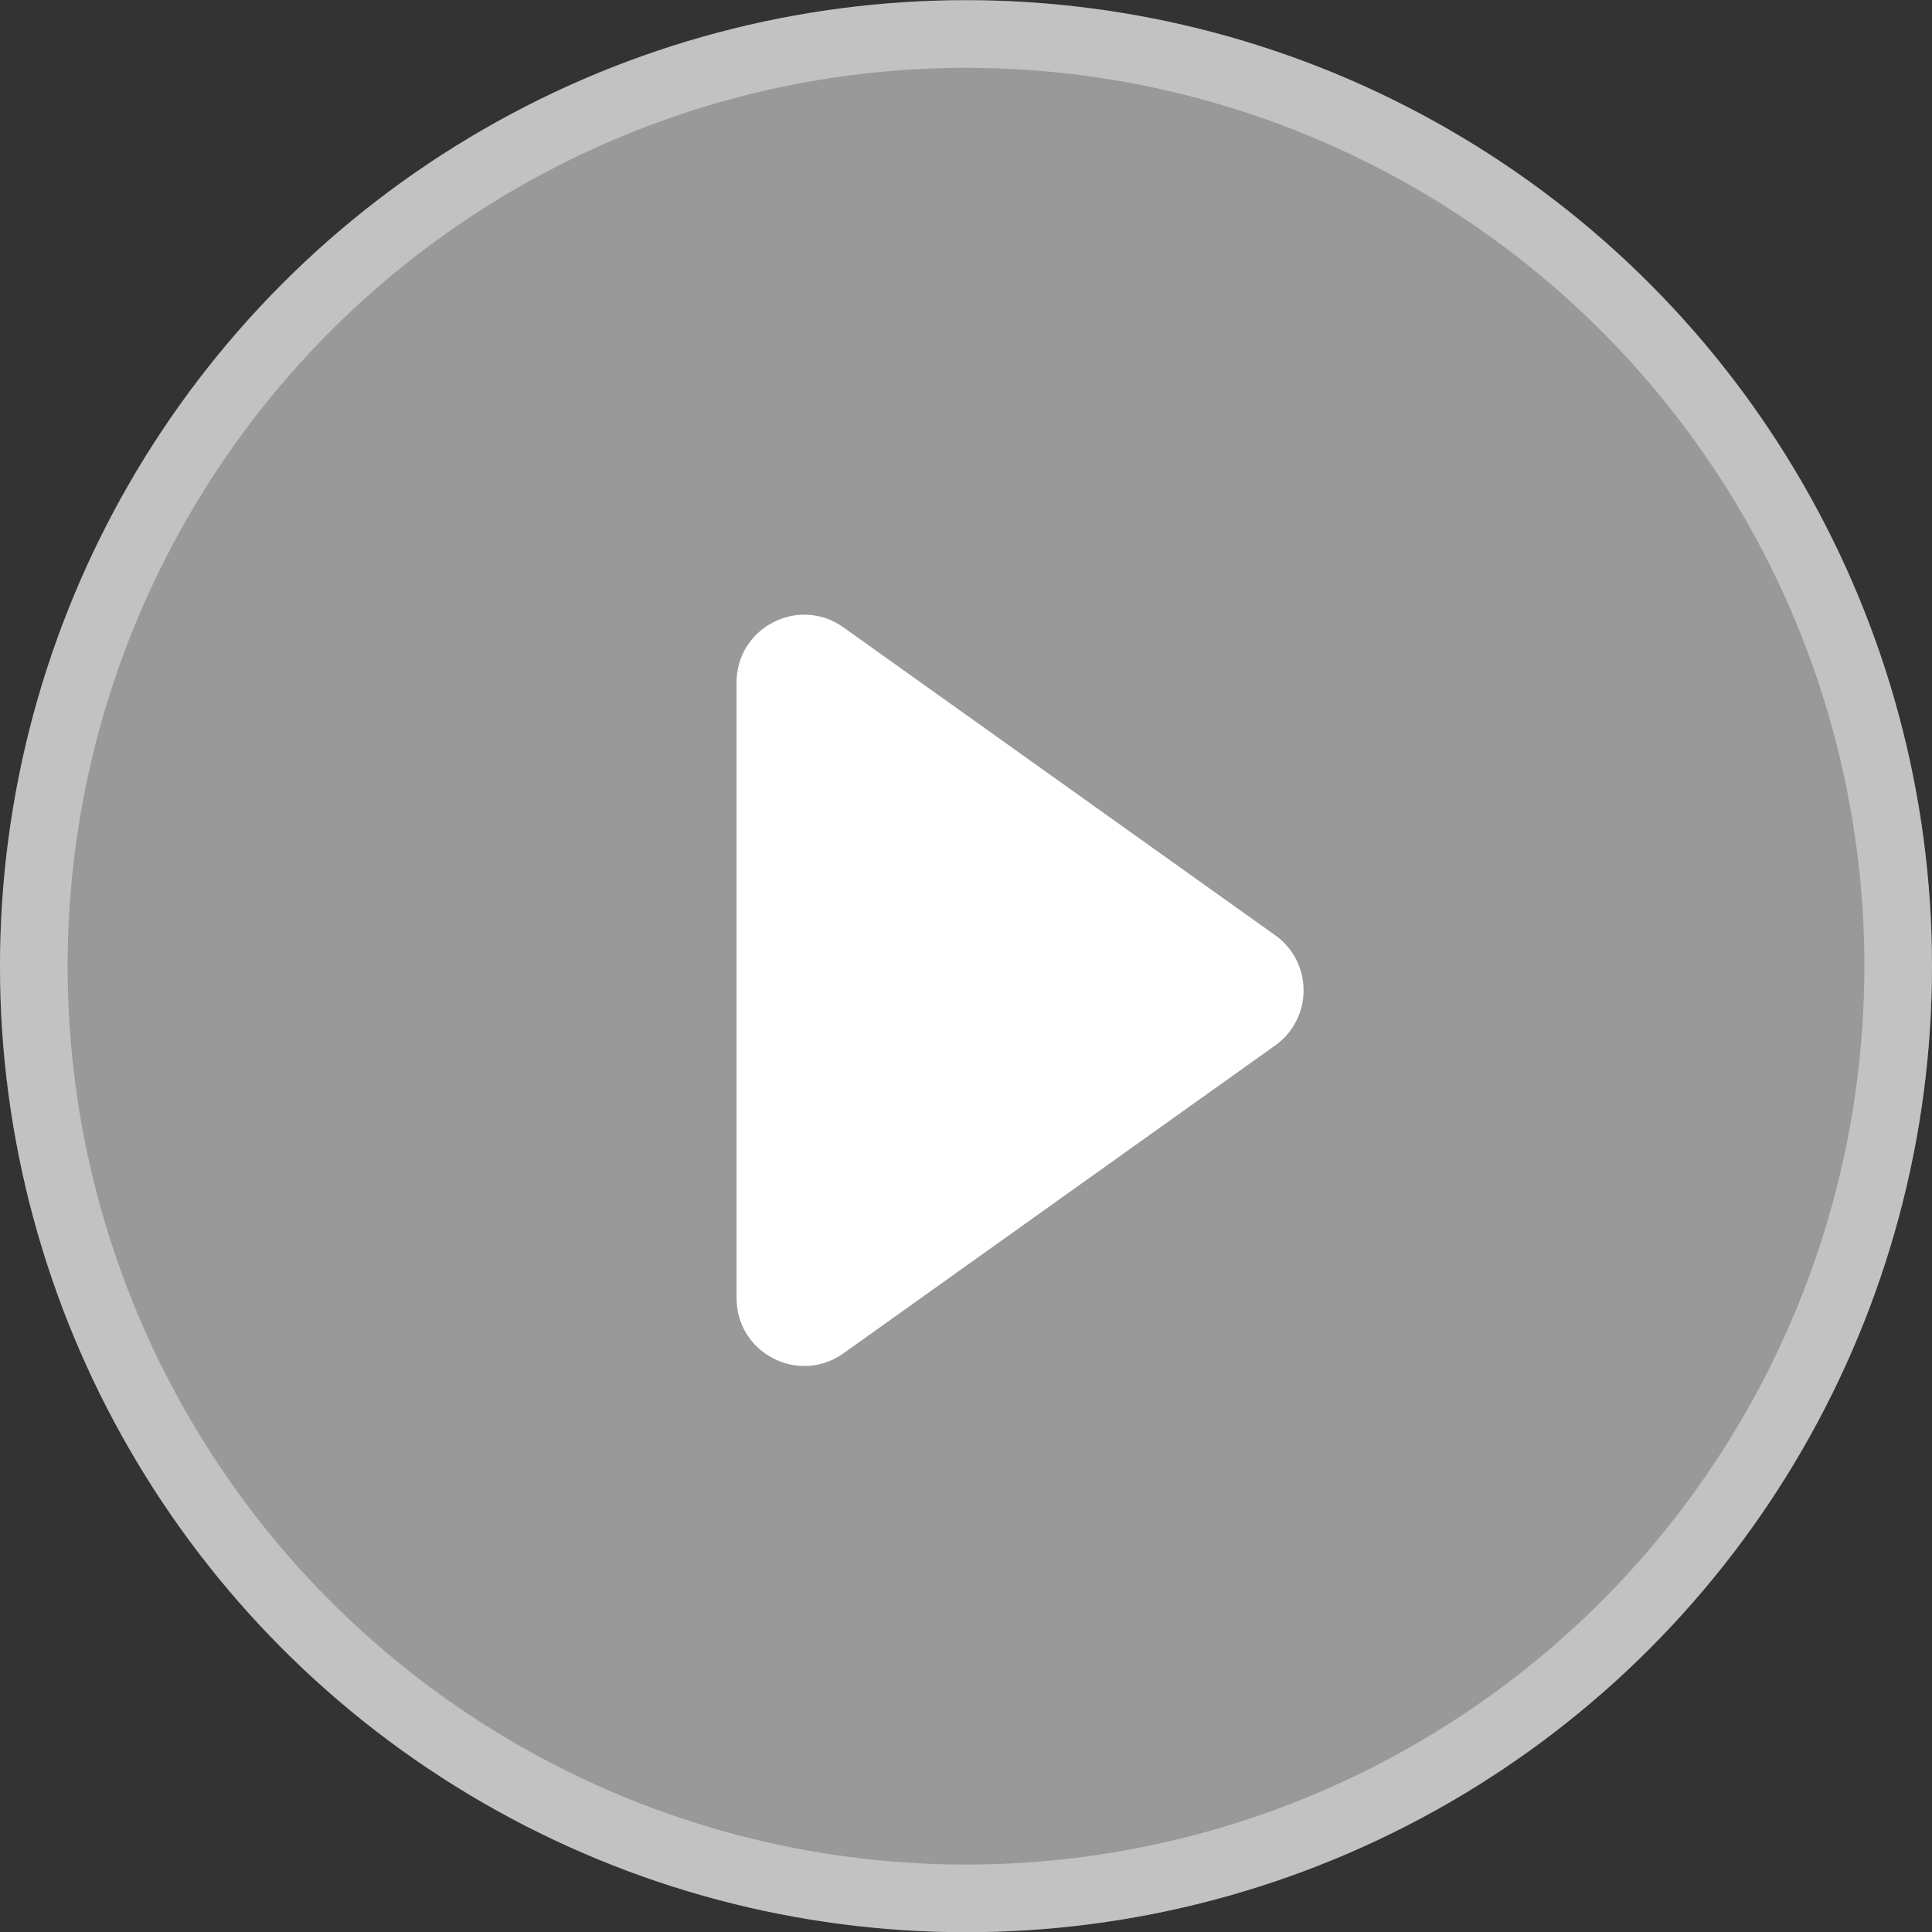 <svg width="40" height="40" viewBox="0 0 40 40" fill="none" xmlns="http://www.w3.org/2000/svg">
<rect x="0" y="0" width="40" height="40" fill="#333333" stroke="none"/>
<g id="Group 64">
<g id="Ellipse 5">
<circle cx="20" cy="20.004" r="20" fill="white" fill-opacity="0.5"/>
<circle cx="20" cy="20.004" r="19.3" stroke="white" stroke-opacity="0.4" stroke-width="1.4"/>
</g>
<path id="Polygon 2" d="M26.402 19.364C27.185 19.922 27.185 21.085 26.402 21.644L17.463 28.019C16.536 28.68 15.25 28.017 15.25 26.879L15.25 14.129C15.25 12.99 16.536 12.328 17.463 12.989L26.402 19.364Z" fill="white"/>
</g>
</svg>
